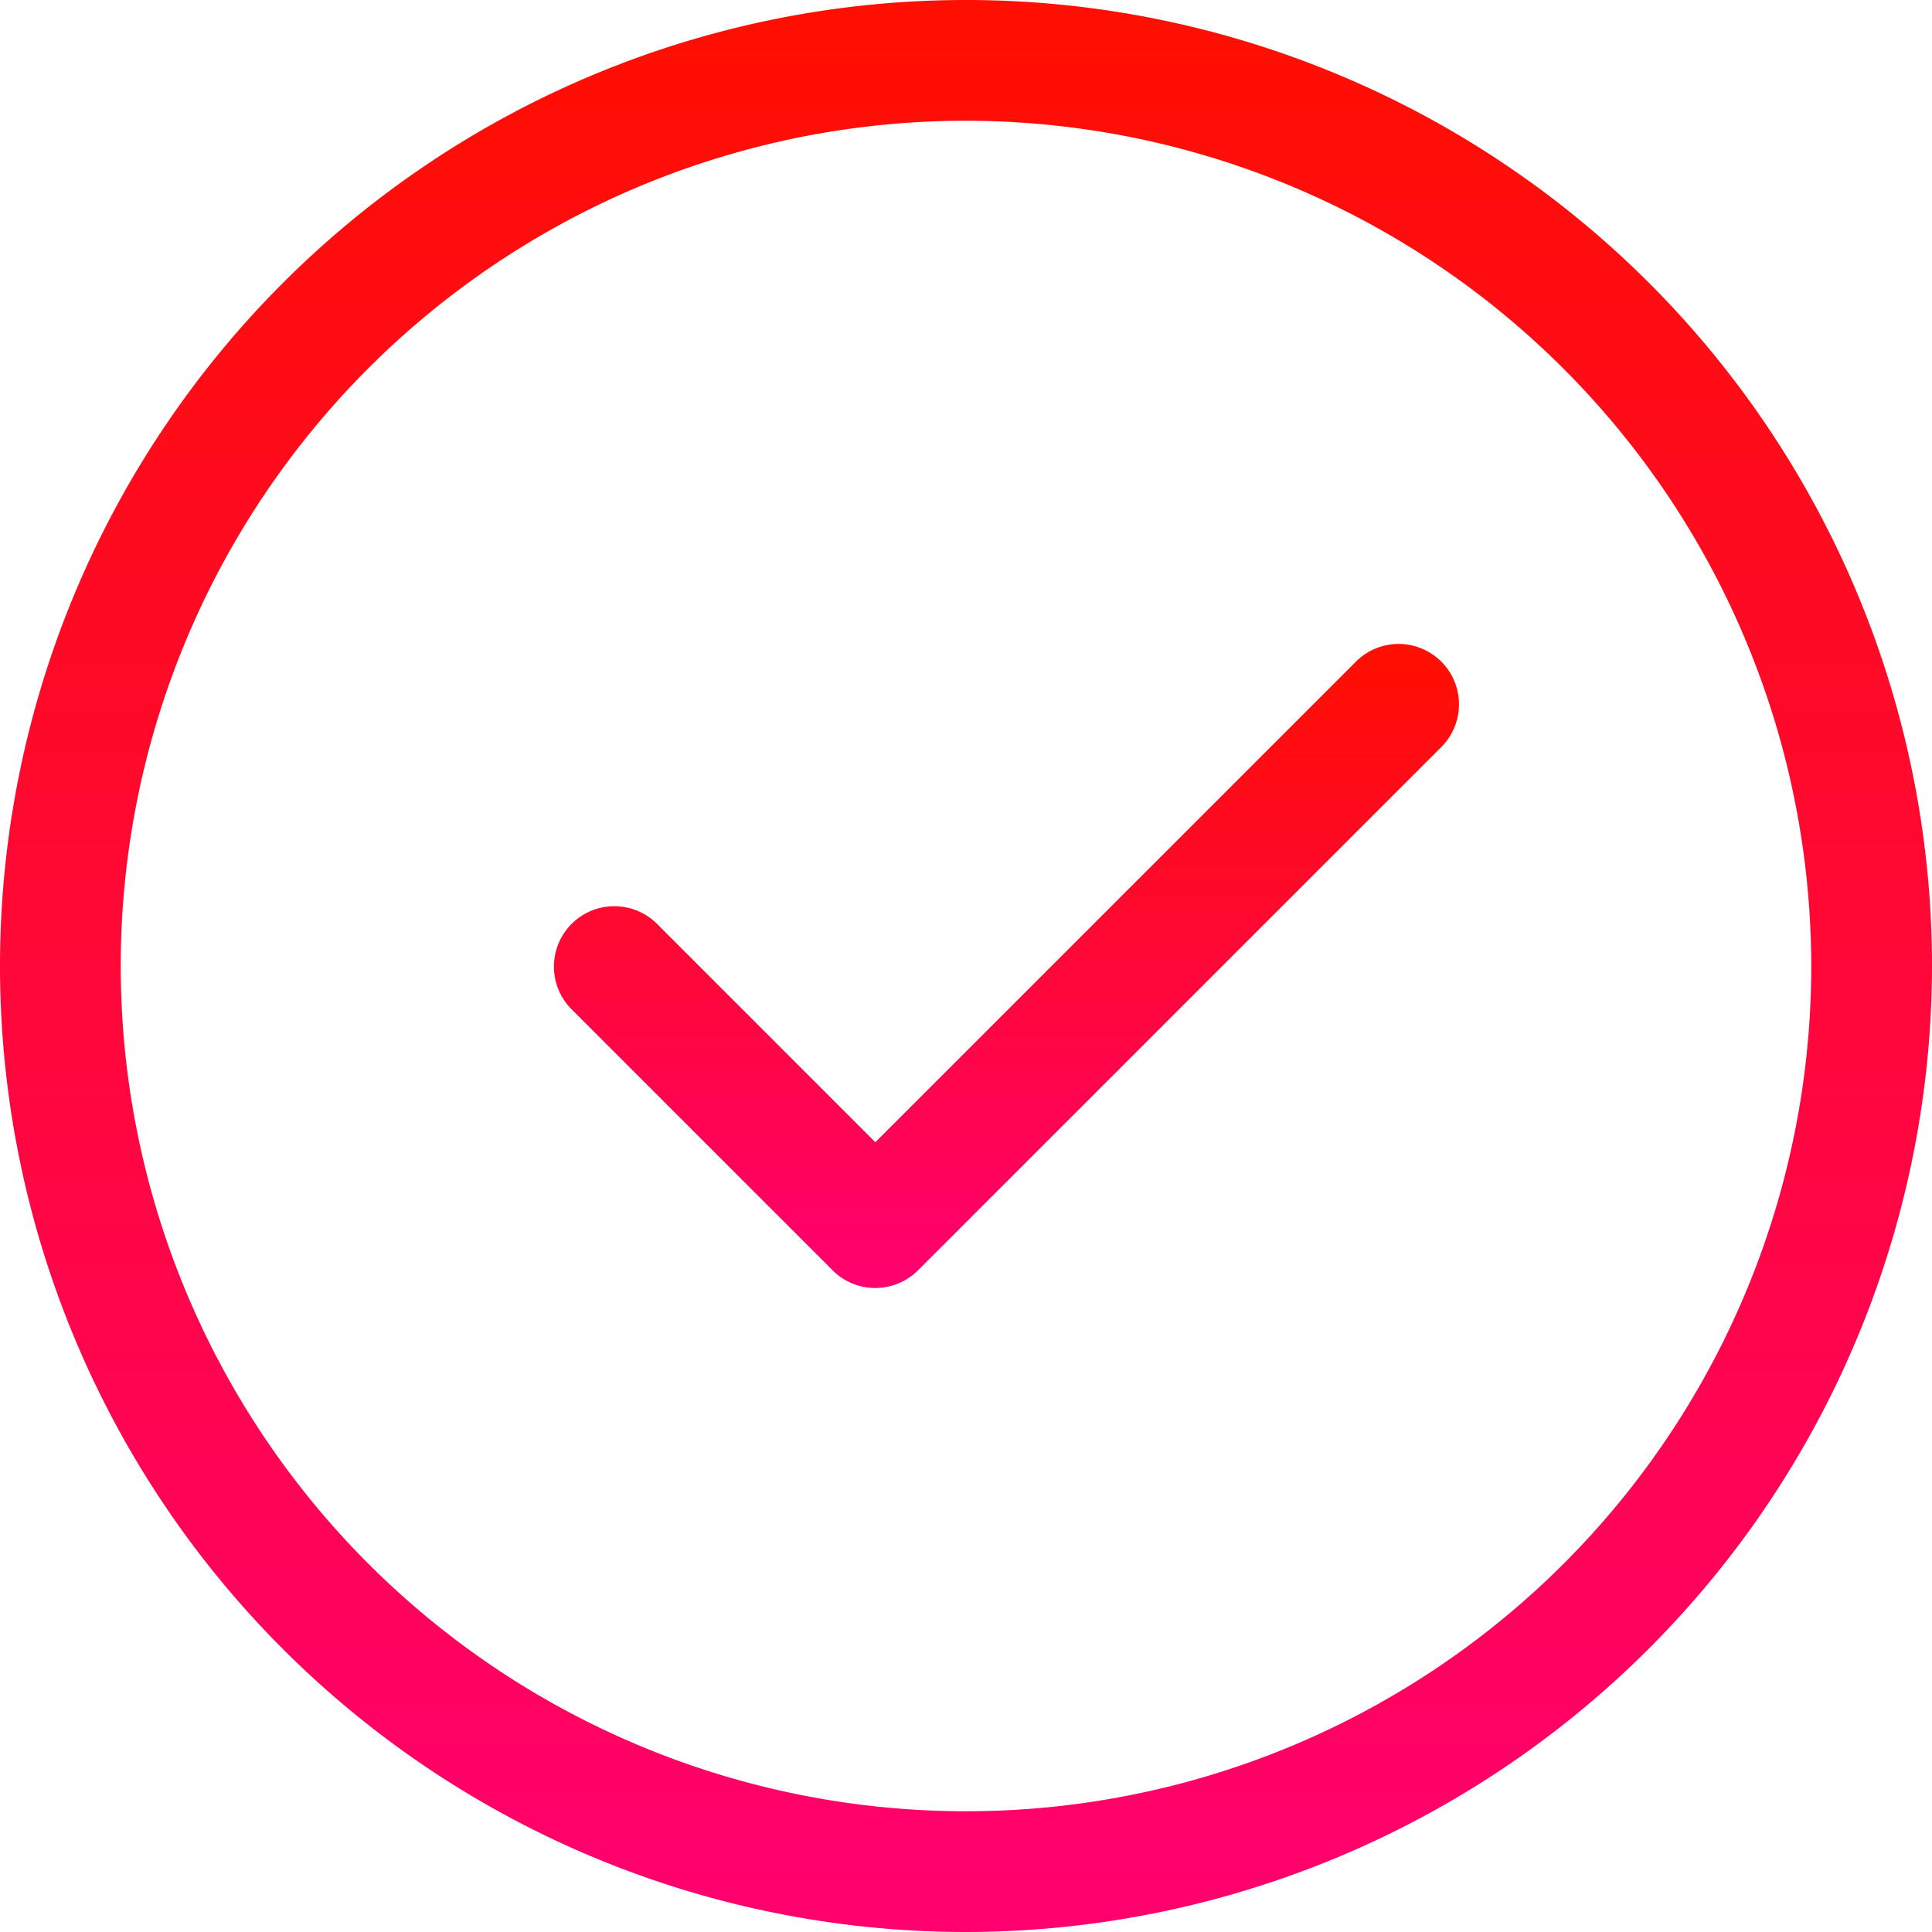 <svg xmlns="http://www.w3.org/2000/svg" id="prefix__correct" width="56" height="56" viewBox="0 0 56 56">
    <defs>
        <linearGradient id="prefix__linear-gradient" x1=".5" x2=".5" y2="1" gradientUnits="objectBoundingBox">
            <stop offset="0" stop-color="#ff0f00"/>
            <stop offset="1" stop-color="#ff006f"/>
        </linearGradient>
        <style>
            .prefix__cls-1{fill:url(#prefix__linear-gradient)}
        </style>
    </defs>
    <path id="prefix__Path_9279" d="M28 56a28 28 0 1 1 28-28 28.031 28.031 0 0 1-28 28zm0-52.5A24.5 24.5 0 1 0 52.5 28 24.527 24.527 0 0 0 28 3.5zm0 0" class="prefix__cls-1" data-name="Path 9279"/>
    <path id="prefix__Path_9280" d="M156 189.321a1.736 1.736 0 0 1-1.237-.513l-7.583-7.583a1.751 1.751 0 0 1 2.476-2.476l6.346 6.347 13.93-13.93a1.75 1.75 0 0 1 2.475 2.475l-15.167 15.167a1.753 1.753 0 0 1-1.241.513zm0 0" class="prefix__cls-1" data-name="Path 9280" transform="translate(-130.63 -151.988)"/>
</svg>
